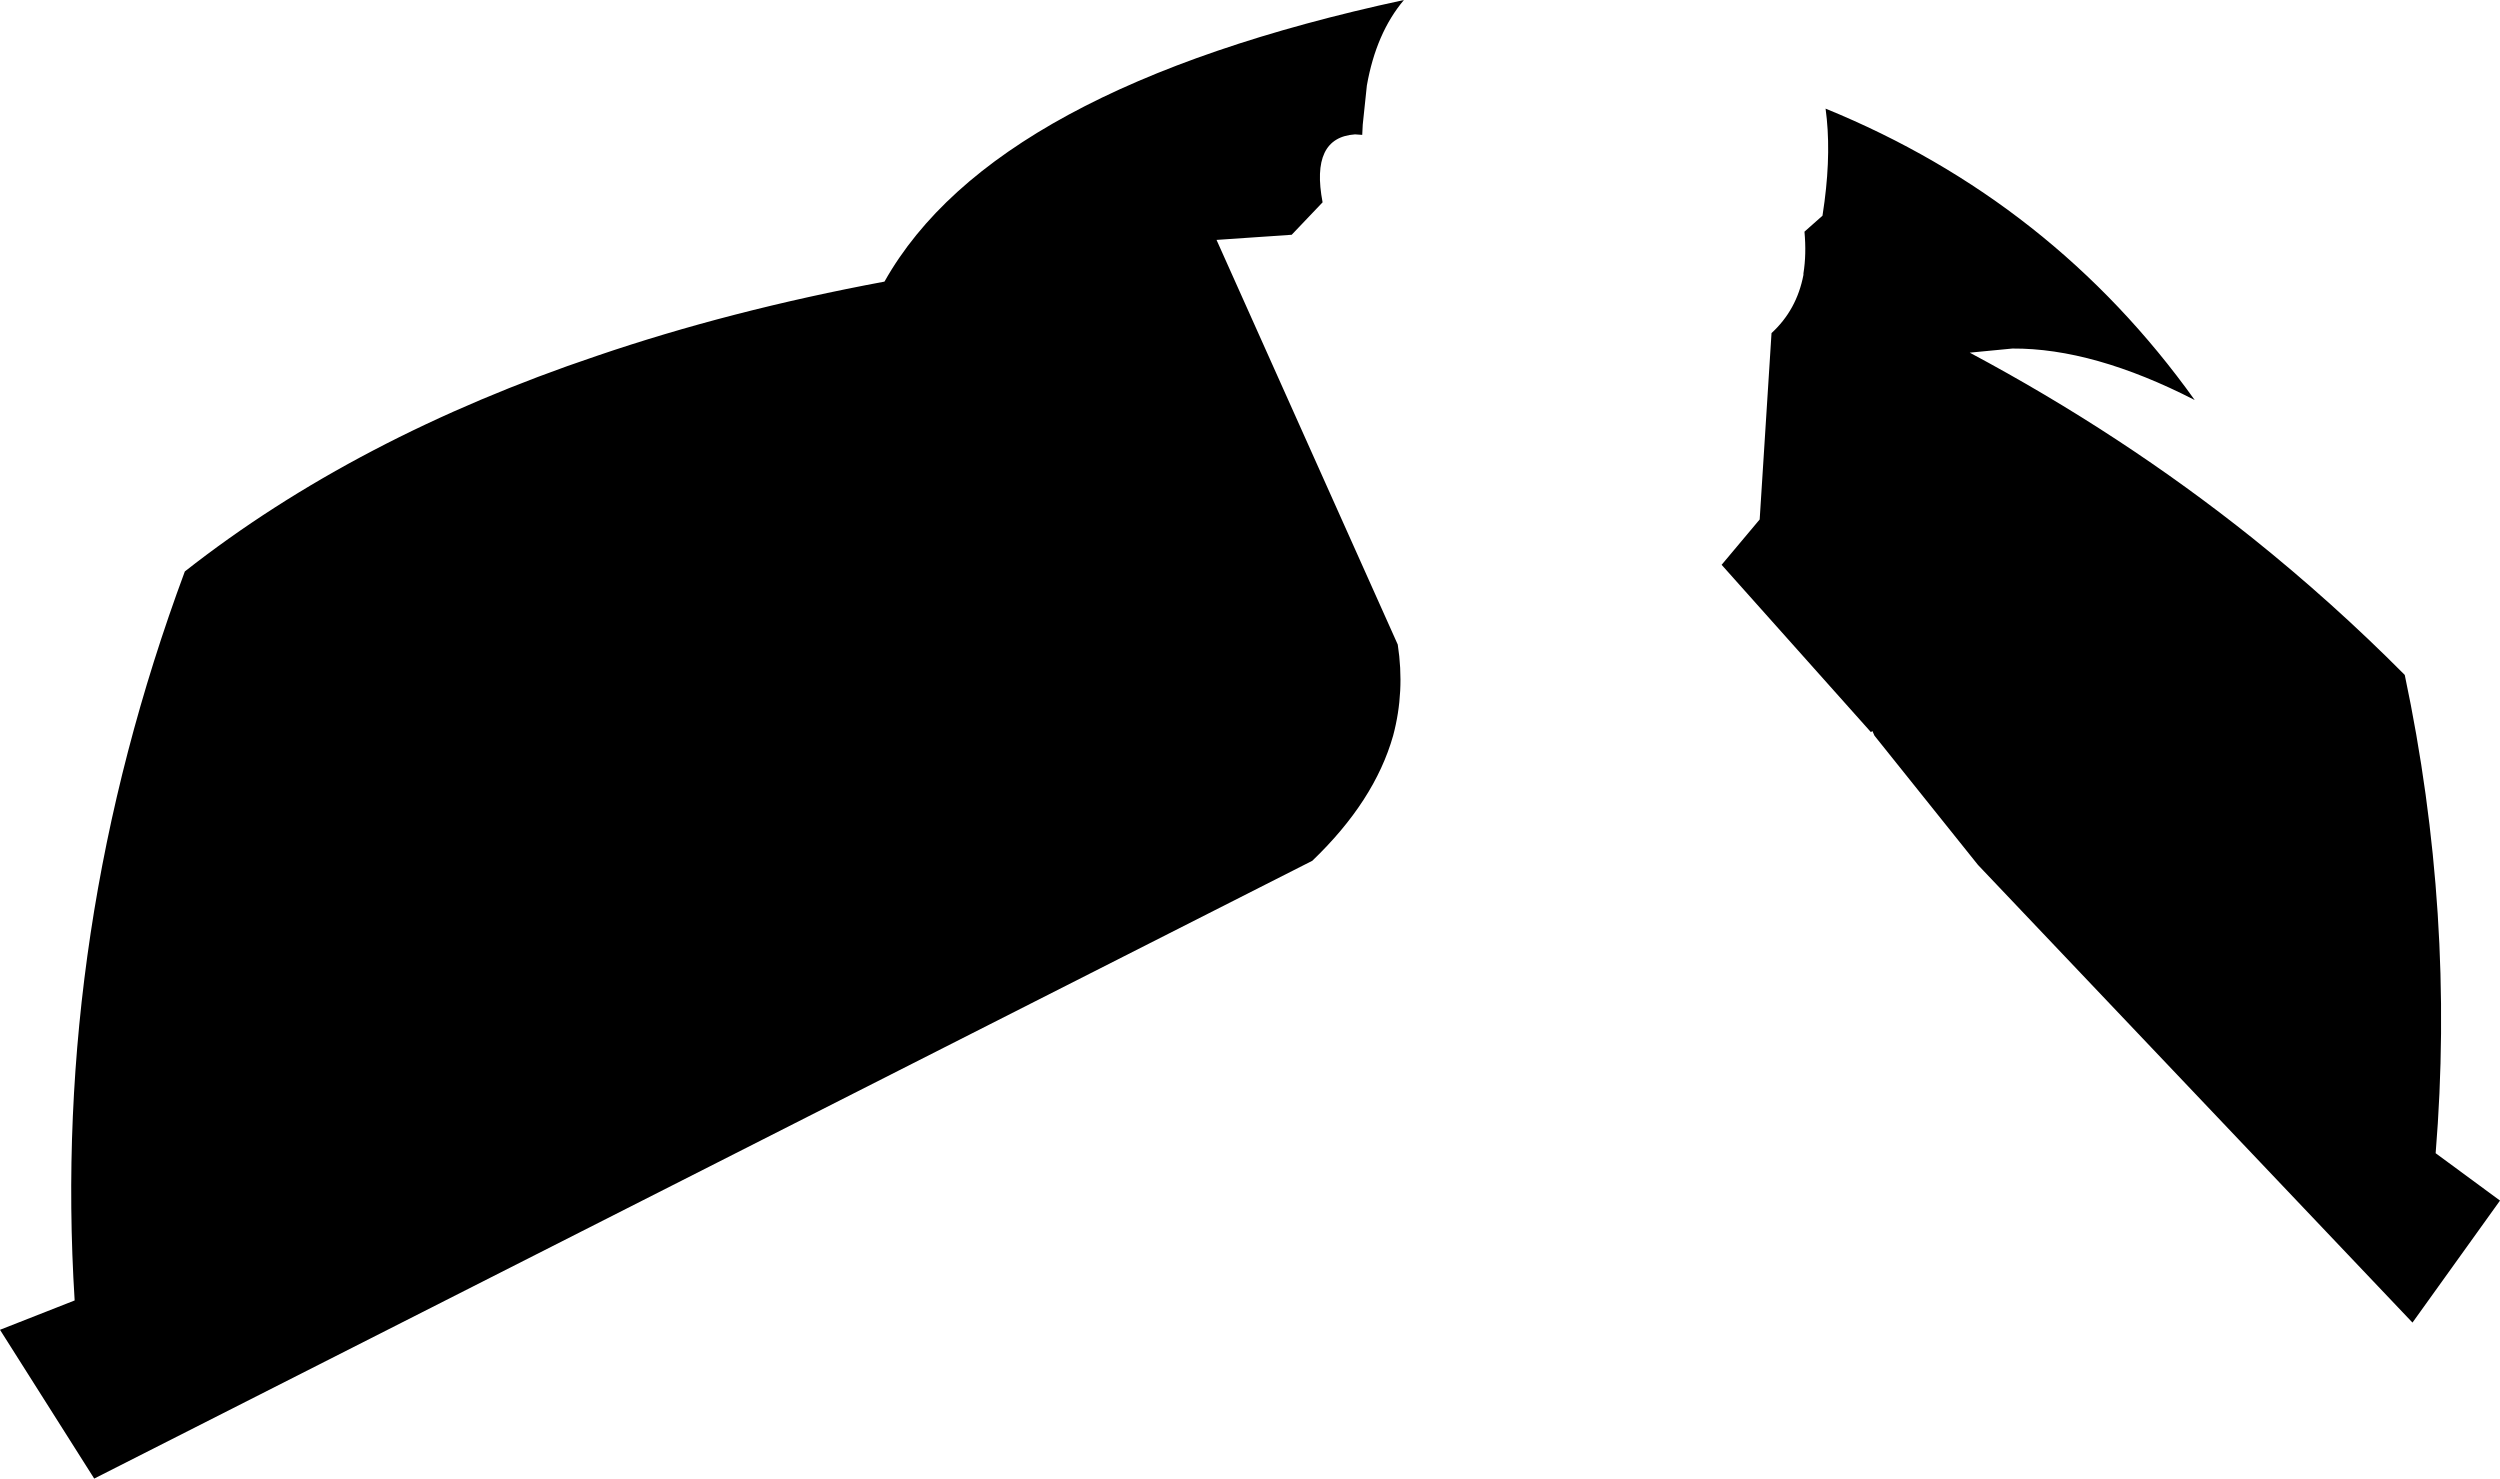 <?xml version="1.0" encoding="UTF-8" standalone="no"?>
<svg xmlns:xlink="http://www.w3.org/1999/xlink" height="143.6px" width="242.8px" xmlns="http://www.w3.org/2000/svg">
  <g transform="matrix(1.0, 0.0, 0.0, 1.0, -77.1, -81.65)">
    <path d="M209.4 94.75 L208.7 94.7 Q204.35 95.0 205.55 101.3 L202.55 104.45 195.25 104.95 212.85 144.25 Q213.55 148.8 212.4 153.1 210.6 159.45 204.55 165.25 L86.25 225.25 77.1 210.8 84.35 207.95 Q82.1 172.05 95.05 137.15 111.65 124.1 135.1 116.2 148.0 111.8 163.0 109.0 173.55 90.25 213.45 81.65 210.75 84.85 209.85 89.95 L209.45 93.75 209.4 94.75 M310.65 147.2 Q315.55 170.4 313.65 193.65 L319.9 198.25 311.4 210.1 269.2 165.65 259.15 153.1 258.95 152.65 258.8 152.75 244.3 136.5 244.35 136.45 248.0 132.1 249.15 114.0 Q251.6 111.75 252.25 108.35 L252.25 108.2 Q252.55 106.35 252.35 104.15 L254.1 102.6 254.3 101.2 Q254.95 96.2 254.4 92.2 276.45 101.2 290.25 120.5 280.4 115.45 272.55 115.5 L268.4 115.9 Q283.2 123.8 295.85 133.9 303.65 140.15 310.65 147.2" fill="#000000" fill-rule="evenodd" stroke="none"/>
  </g>
</svg>
